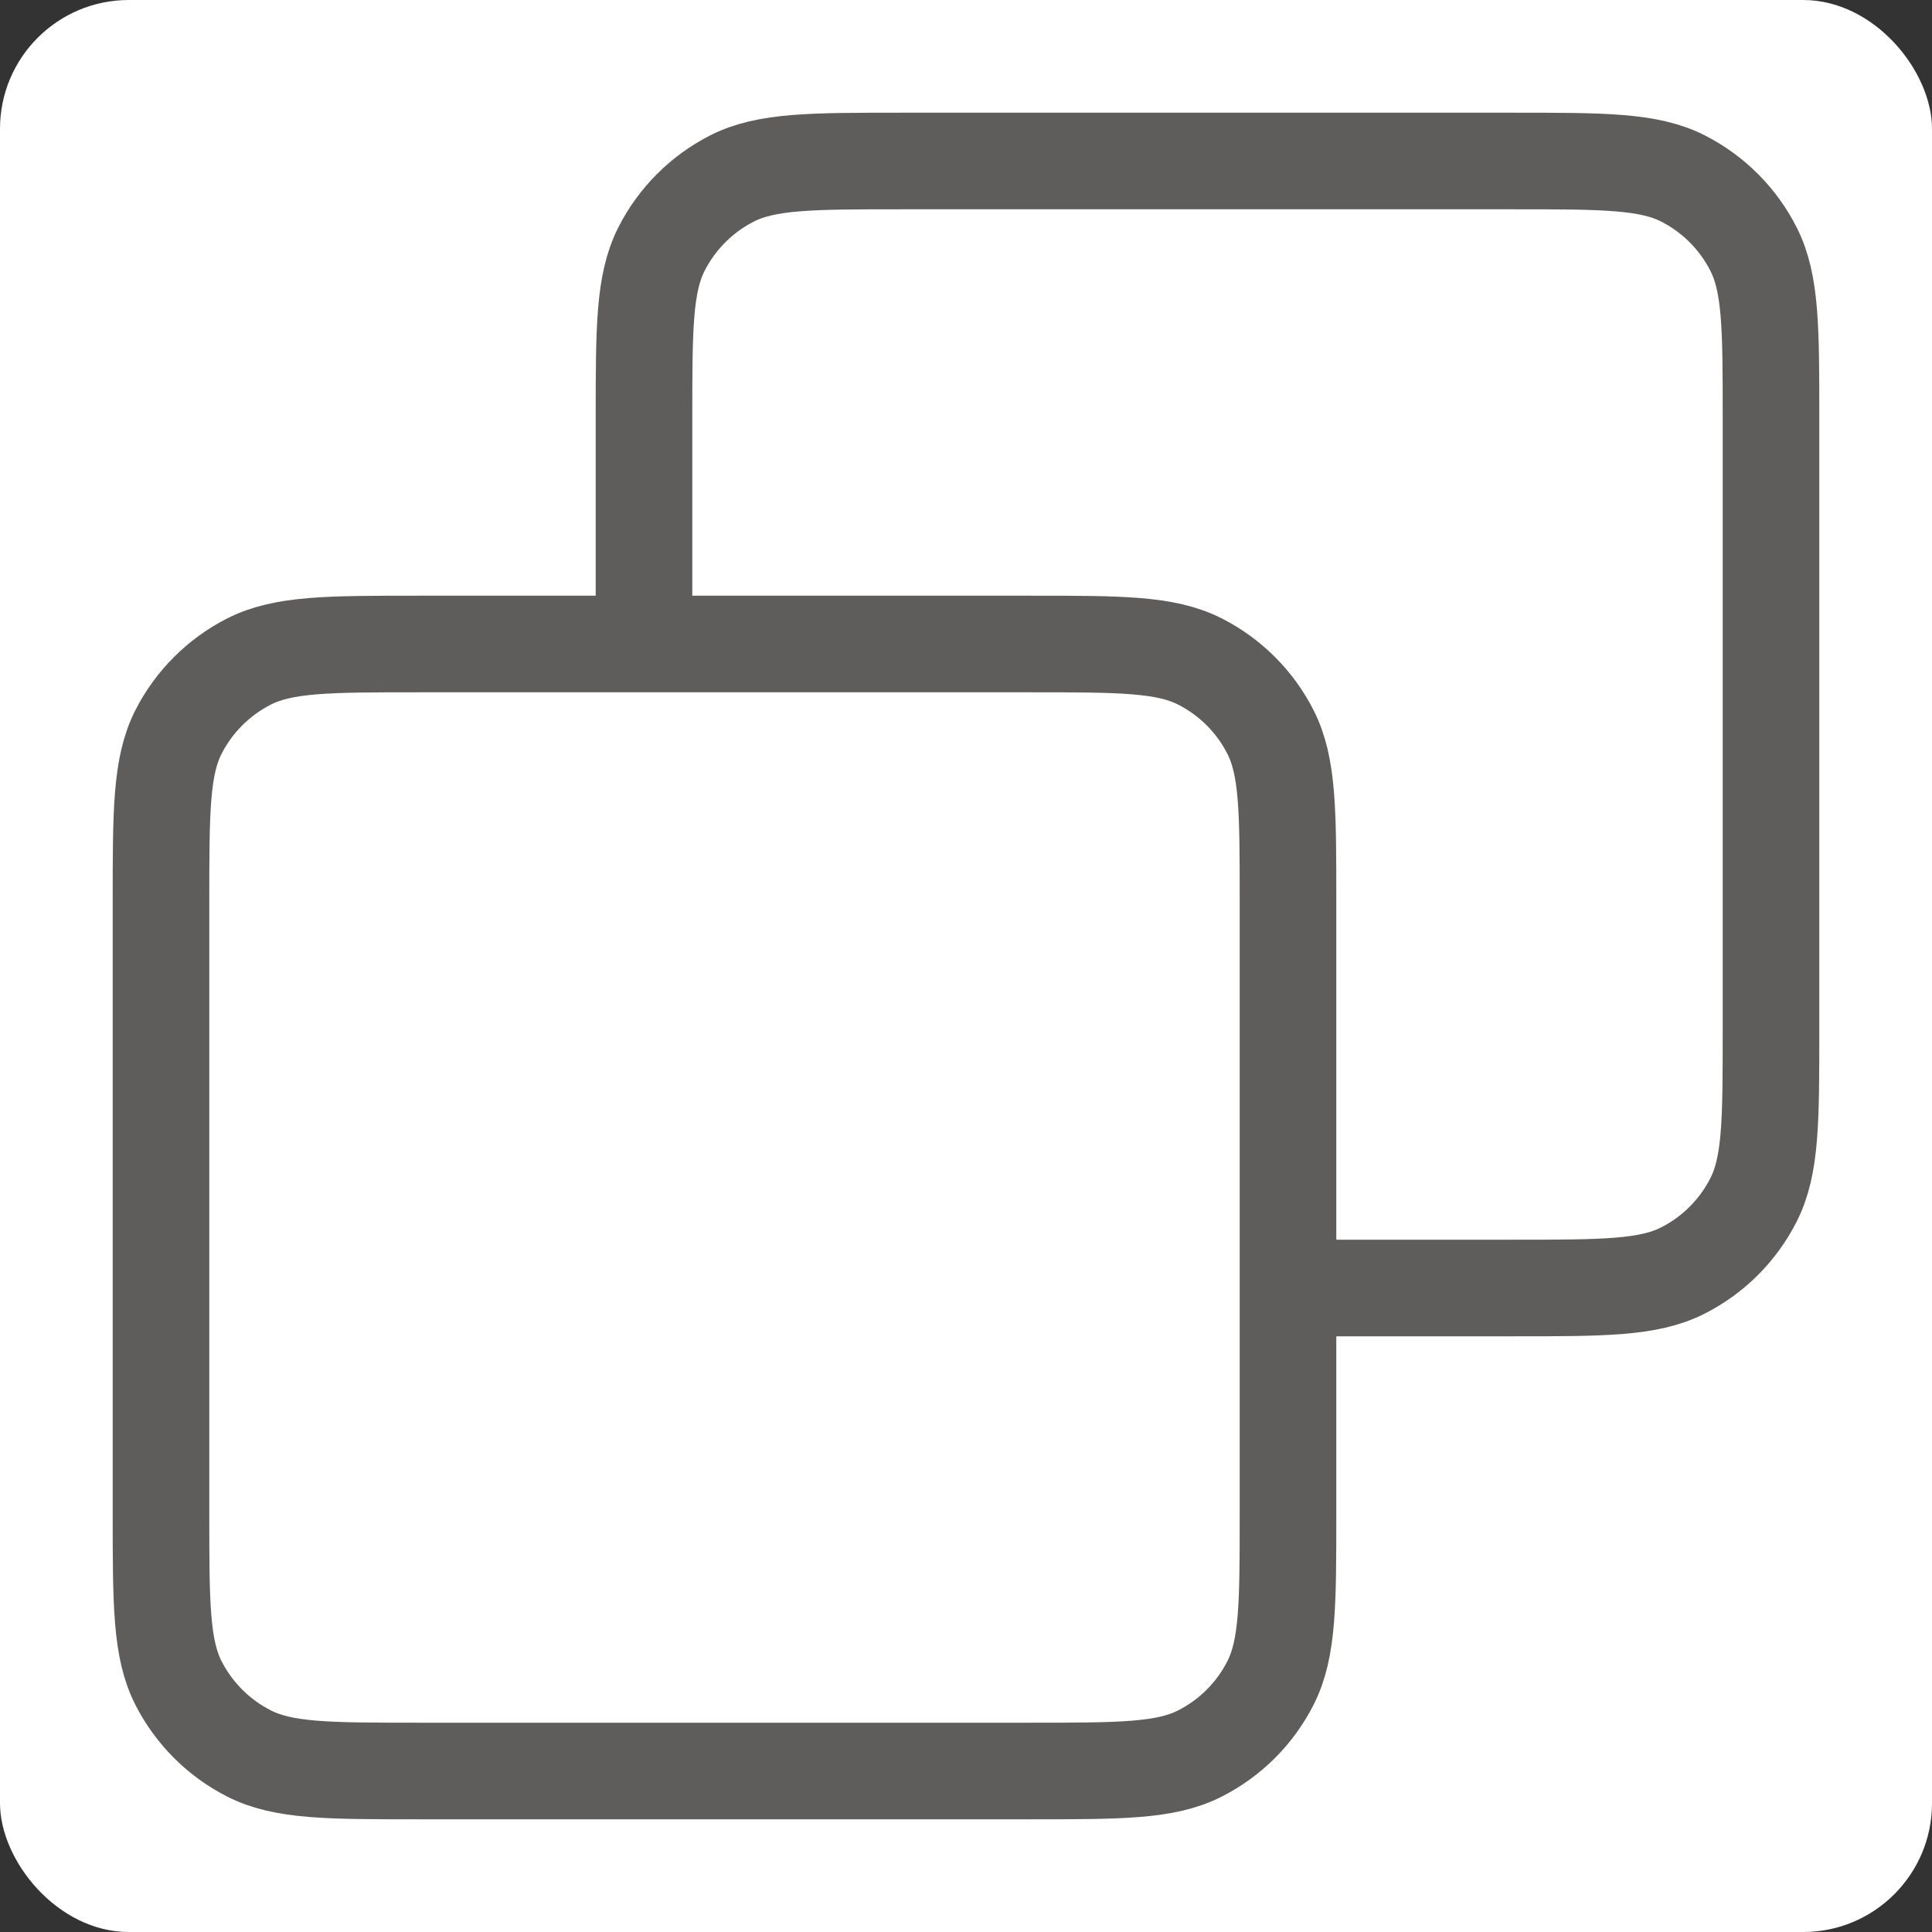 <svg width="30" height="30" viewBox="0 0 30 30" fill="none" xmlns="http://www.w3.org/2000/svg">
<rect x="0" y="0" width="30" height="30" fill="#333333" stroke="none"/>
<rect width="30" height="30" rx="2" fill="white"/>
<path d="M10 10V6.5C10 5.1 10 4.4 10.273 3.865C10.512 3.395 10.895 3.012 11.365 2.772C11.9 2.5 12.6 2.5 14 2.5H23.5C24.9 2.5 25.6 2.5 26.135 2.772C26.605 3.012 26.988 3.395 27.227 3.865C27.5 4.4 27.5 5.1 27.5 6.5V16C27.5 17.4 27.5 18.1 27.227 18.635C26.988 19.105 26.605 19.488 26.135 19.727C25.6 20 24.9 20 23.5 20H20M6.5 27.5H16C17.4 27.5 18.1 27.5 18.635 27.227C19.105 26.988 19.488 26.605 19.727 26.135C20 25.6 20 24.9 20 23.5V14C20 12.6 20 11.9 19.727 11.365C19.488 10.895 19.105 10.512 18.635 10.273C18.1 10 17.4 10 16 10H6.5C5.1 10 4.4 10 3.865 10.273C3.395 10.512 3.012 10.895 2.772 11.365C2.5 11.9 2.5 12.6 2.5 14V23.5C2.5 24.9 2.5 25.6 2.772 26.135C3.012 26.605 3.395 26.988 3.865 27.227C4.4 27.5 5.1 27.5 6.5 27.5Z" stroke="#5F5C5C" stroke-width="1.5" stroke-linecap="round" stroke-linejoin="round"/>
</svg>
